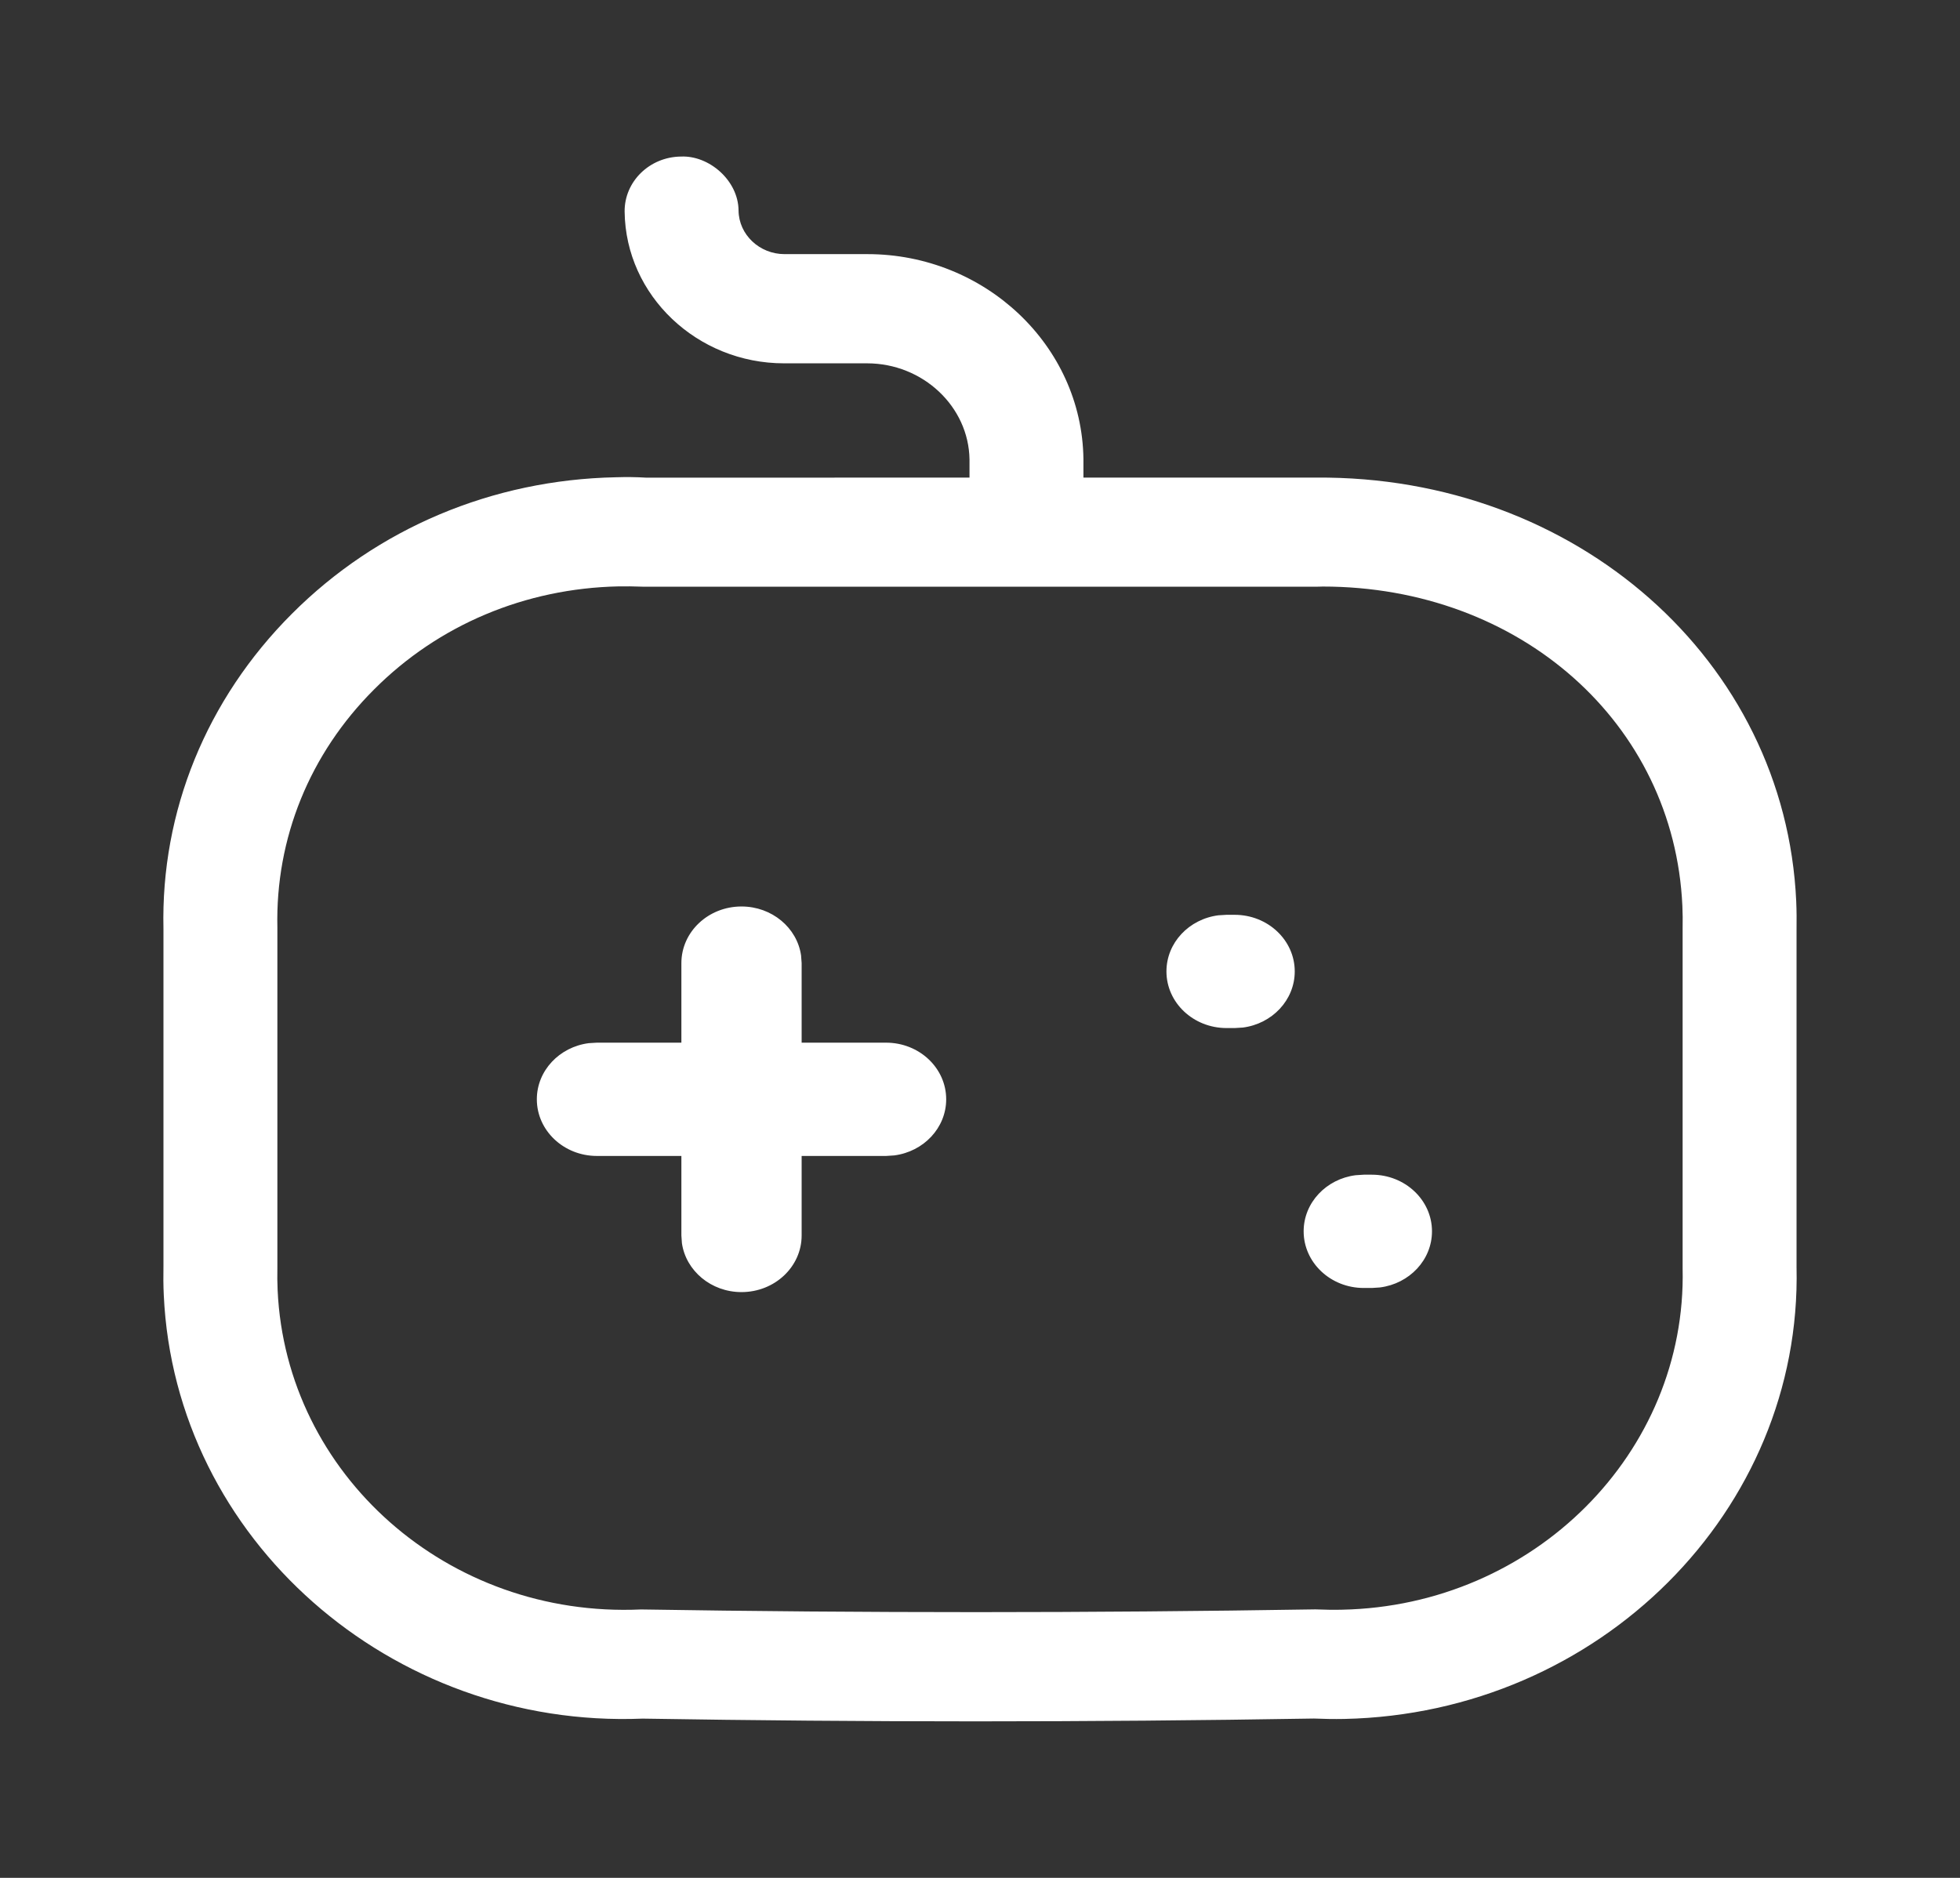 <svg width="48" height="46" viewBox="0 0 48 46" fill="none" xmlns="http://www.w3.org/2000/svg">
<rect x="0" y="0" width="48" height="46" fill="#333333" stroke="none"/>
<path fill-rule="evenodd" clip-rule="evenodd" d="M32.867 39.431C37.565 39.335 41.311 35.584 41.207 31.072V22.75C41.211 22.549 41.209 22.37 41.201 22.192C40.999 17.711 37.221 14.368 32.391 14.368C32.369 14.368 32.348 14.369 32.326 14.37C32.301 14.371 32.273 14.372 32.239 14.372H15.765C15.513 14.363 15.331 14.361 15.149 14.364C12.863 14.412 10.739 15.306 9.163 16.887C7.583 18.464 6.743 20.536 6.793 22.723V31.041C6.789 31.248 6.791 31.429 6.799 31.605C7.005 36.115 10.961 39.642 15.701 39.425C21.139 39.513 26.665 39.513 32.213 39.423C32.485 39.434 32.677 39.436 32.867 39.431ZM32.229 11.699C38.595 11.649 43.721 16.178 43.989 22.076C43.999 22.307 44.001 22.545 43.997 22.781V31.042C44.133 36.999 39.165 41.974 32.921 42.107C32.665 42.112 32.423 42.107 32.179 42.097C29.423 42.143 26.651 42.166 23.893 42.166C21.151 42.166 18.423 42.143 15.739 42.099C9.581 42.35 4.285 37.704 4.011 31.726C3.999 31.49 3.999 31.253 4.003 31.015V22.75C3.937 19.881 5.053 17.132 7.147 15.037C9.239 12.941 12.057 11.752 15.083 11.691C15.329 11.683 15.581 11.685 15.833 11.701L23.743 11.699V11.256C23.725 9.96 22.601 8.9 21.233 8.9H21.213H19.237H19.201C17.073 8.9 15.321 7.239 15.297 5.186C15.289 4.446 15.909 3.842 16.677 3.835C17.365 3.804 18.081 4.419 18.087 5.157C18.093 5.747 18.599 6.225 19.213 6.225H19.225H21.203H21.243C24.123 6.225 26.495 8.465 26.533 11.239V11.699H32.229ZM18.159 22.205C18.905 22.205 19.521 22.727 19.618 23.404L19.632 23.592V25.541H21.7C22.513 25.541 23.172 26.162 23.172 26.928C23.172 27.63 22.618 28.211 21.899 28.303L21.7 28.316H19.632V30.264C19.632 31.03 18.973 31.651 18.159 31.651C17.414 31.651 16.798 31.129 16.7 30.452L16.687 30.264V28.316H14.619C13.806 28.316 13.147 27.694 13.147 26.928C13.147 26.226 13.701 25.645 14.419 25.553L14.619 25.541H16.687V23.592C16.687 22.826 17.346 22.205 18.159 22.205ZM31.708 23.796C31.708 23.03 31.049 22.409 30.236 22.409H30.038L29.838 22.421C29.119 22.513 28.566 23.093 28.566 23.796C28.566 24.562 29.225 25.183 30.038 25.183H30.236L30.436 25.171C31.154 25.079 31.708 24.498 31.708 23.796ZM33.596 28.775C34.409 28.775 35.069 29.396 35.069 30.162C35.069 30.865 34.515 31.445 33.796 31.537L33.596 31.55H33.398C32.585 31.55 31.926 30.928 31.926 30.162C31.926 29.46 32.48 28.879 33.199 28.788L33.398 28.775H33.596Z" fill="white"/>
</svg>
